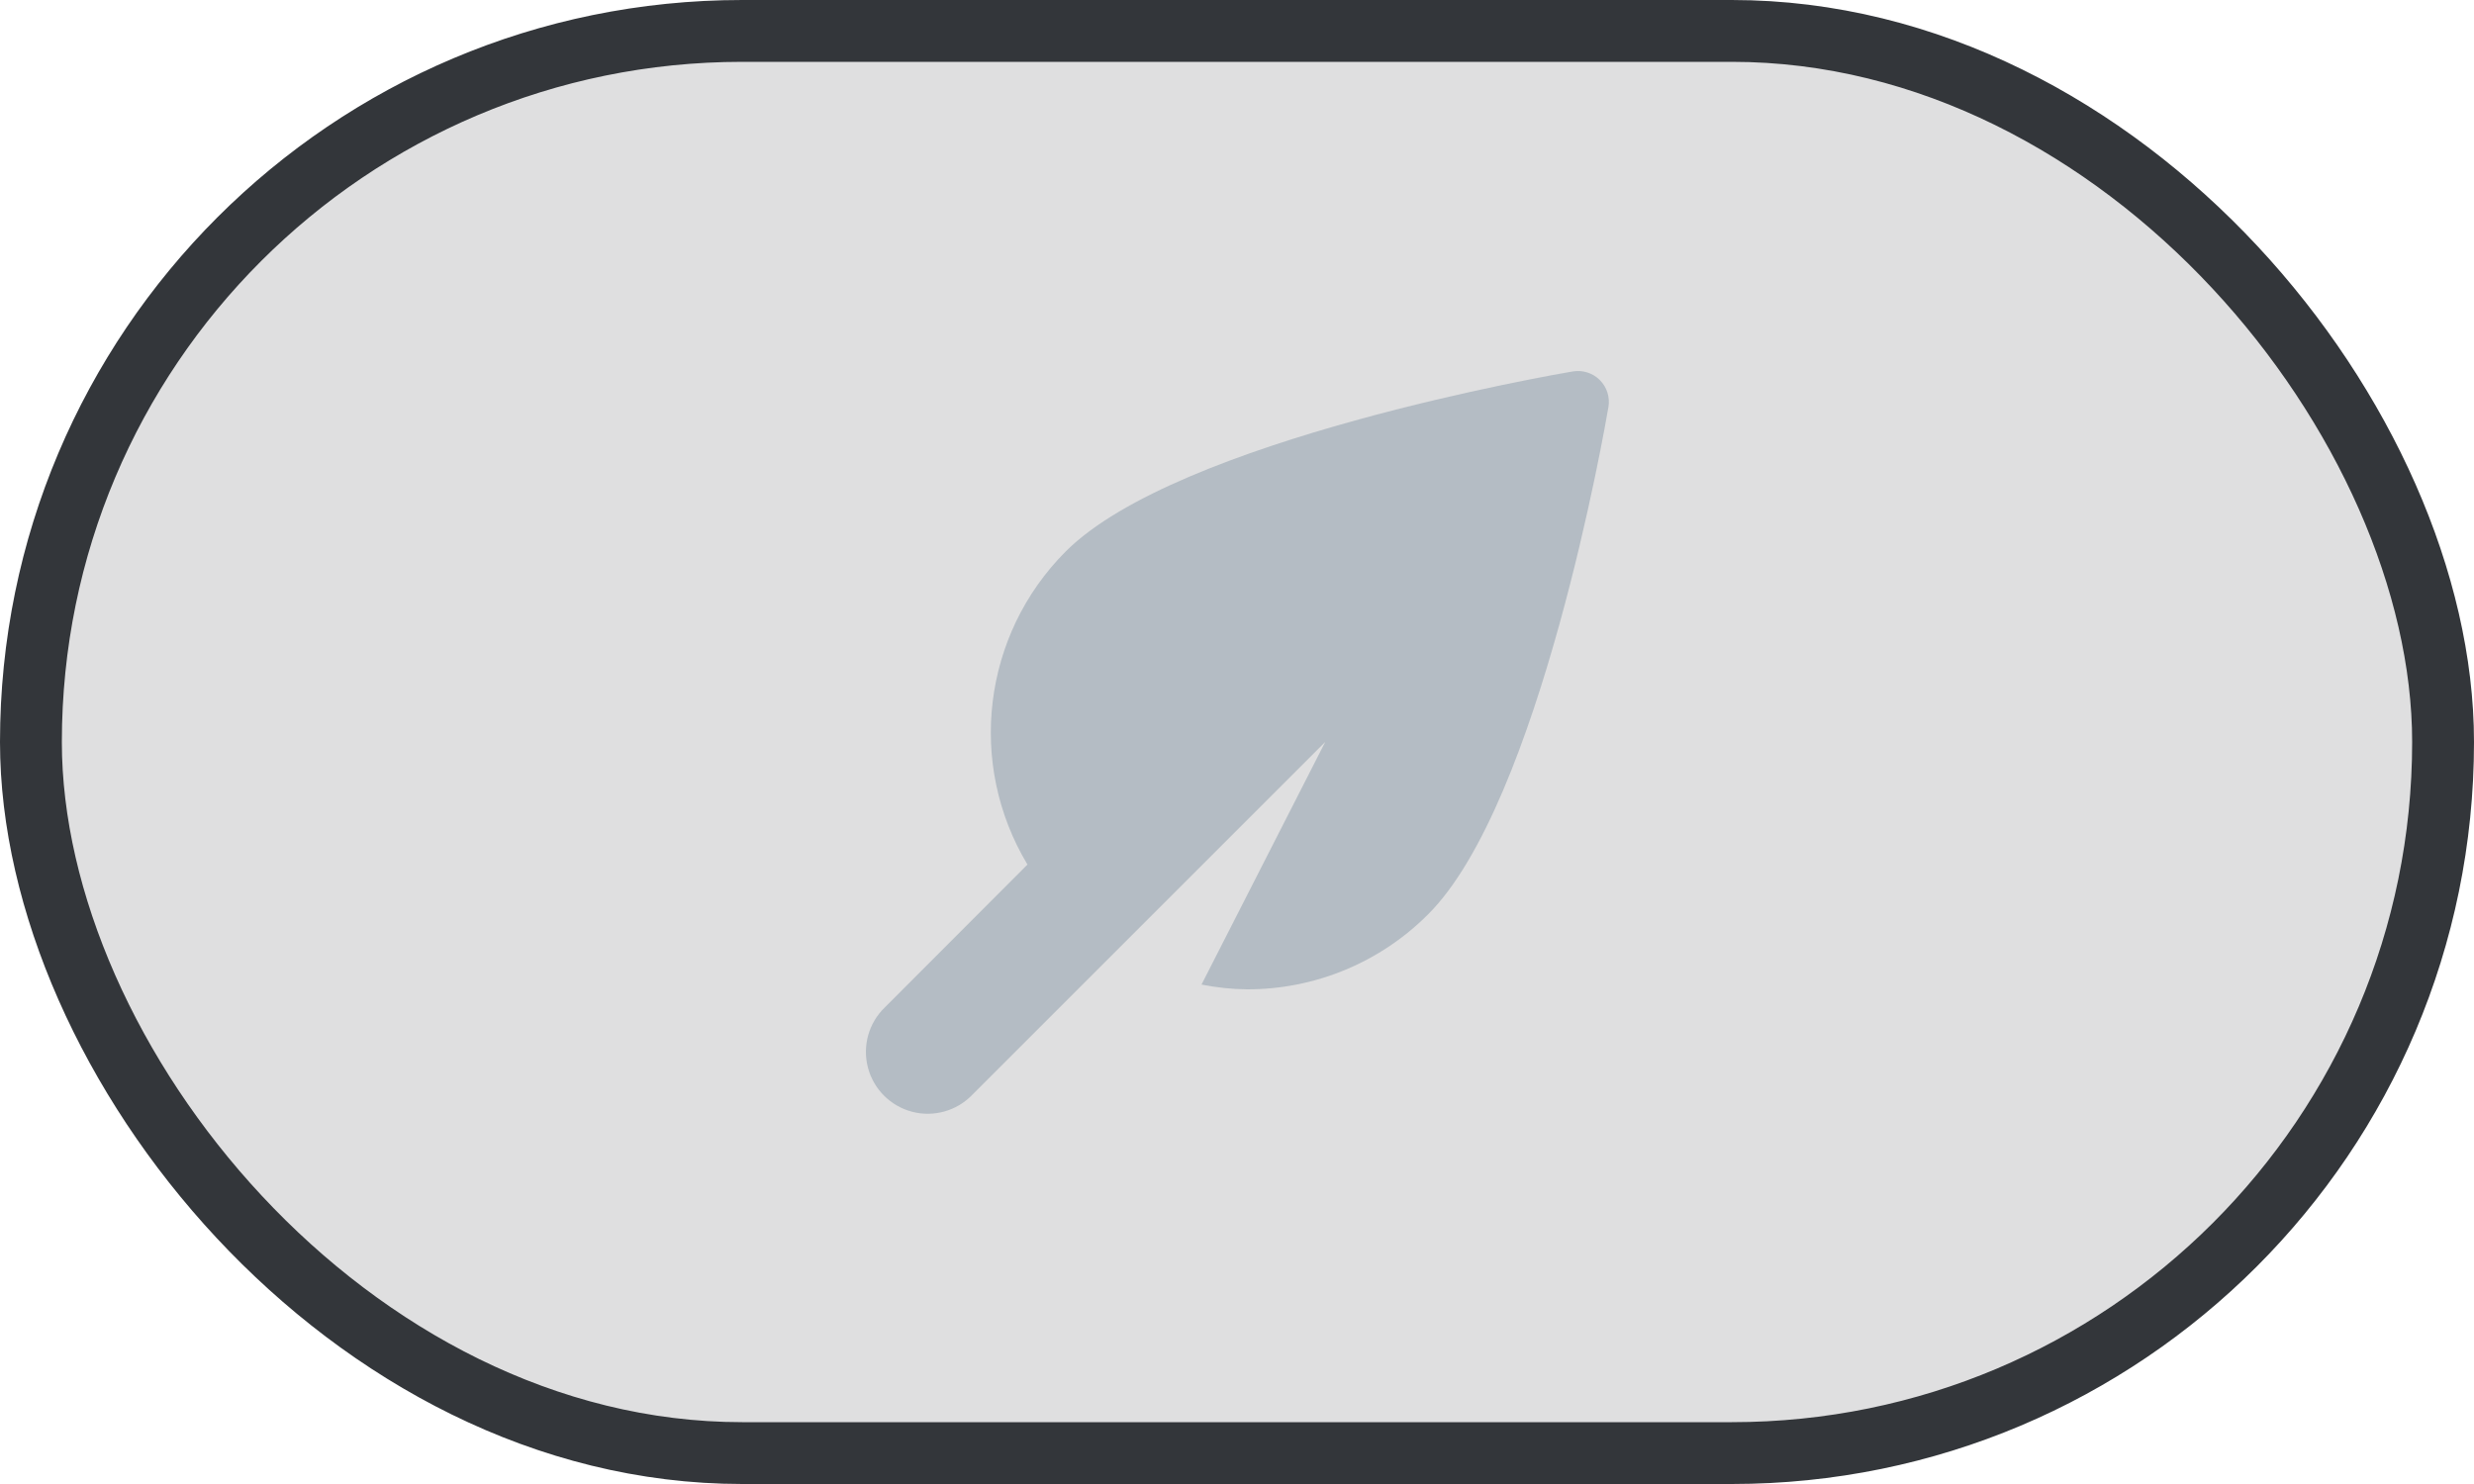 <svg width="40" height="24" viewBox="0 0 40 24" fill="none" xmlns="http://www.w3.org/2000/svg">
<rect x="0.5" y="0.5" width="39" height="23" rx="11.5" fill="#33363A" fill-opacity="0.16" stroke="#33363A"/>
<path opacity="0.64" fill-rule="evenodd" clip-rule="evenodd" d="M25.866 6.146C25.752 6.032 25.589 5.98 25.429 6.007C25.168 6.051 19.036 7.107 17.229 8.92C15.887 10.266 15.633 12.353 16.612 13.982L14.305 16.293C14.045 16.544 13.941 16.916 14.033 17.266C14.124 17.615 14.397 17.888 14.747 17.98C15.096 18.071 15.468 17.967 15.719 17.707L21.426 12L19.426 15.923C19.668 15.971 19.913 15.997 20.159 16C21.26 16.003 22.316 15.565 23.092 14.785C24.902 12.976 25.961 6.844 26.005 6.585C26.033 6.425 25.981 6.261 25.866 6.146Z" fill="#9CA9B3"/>
</svg>

